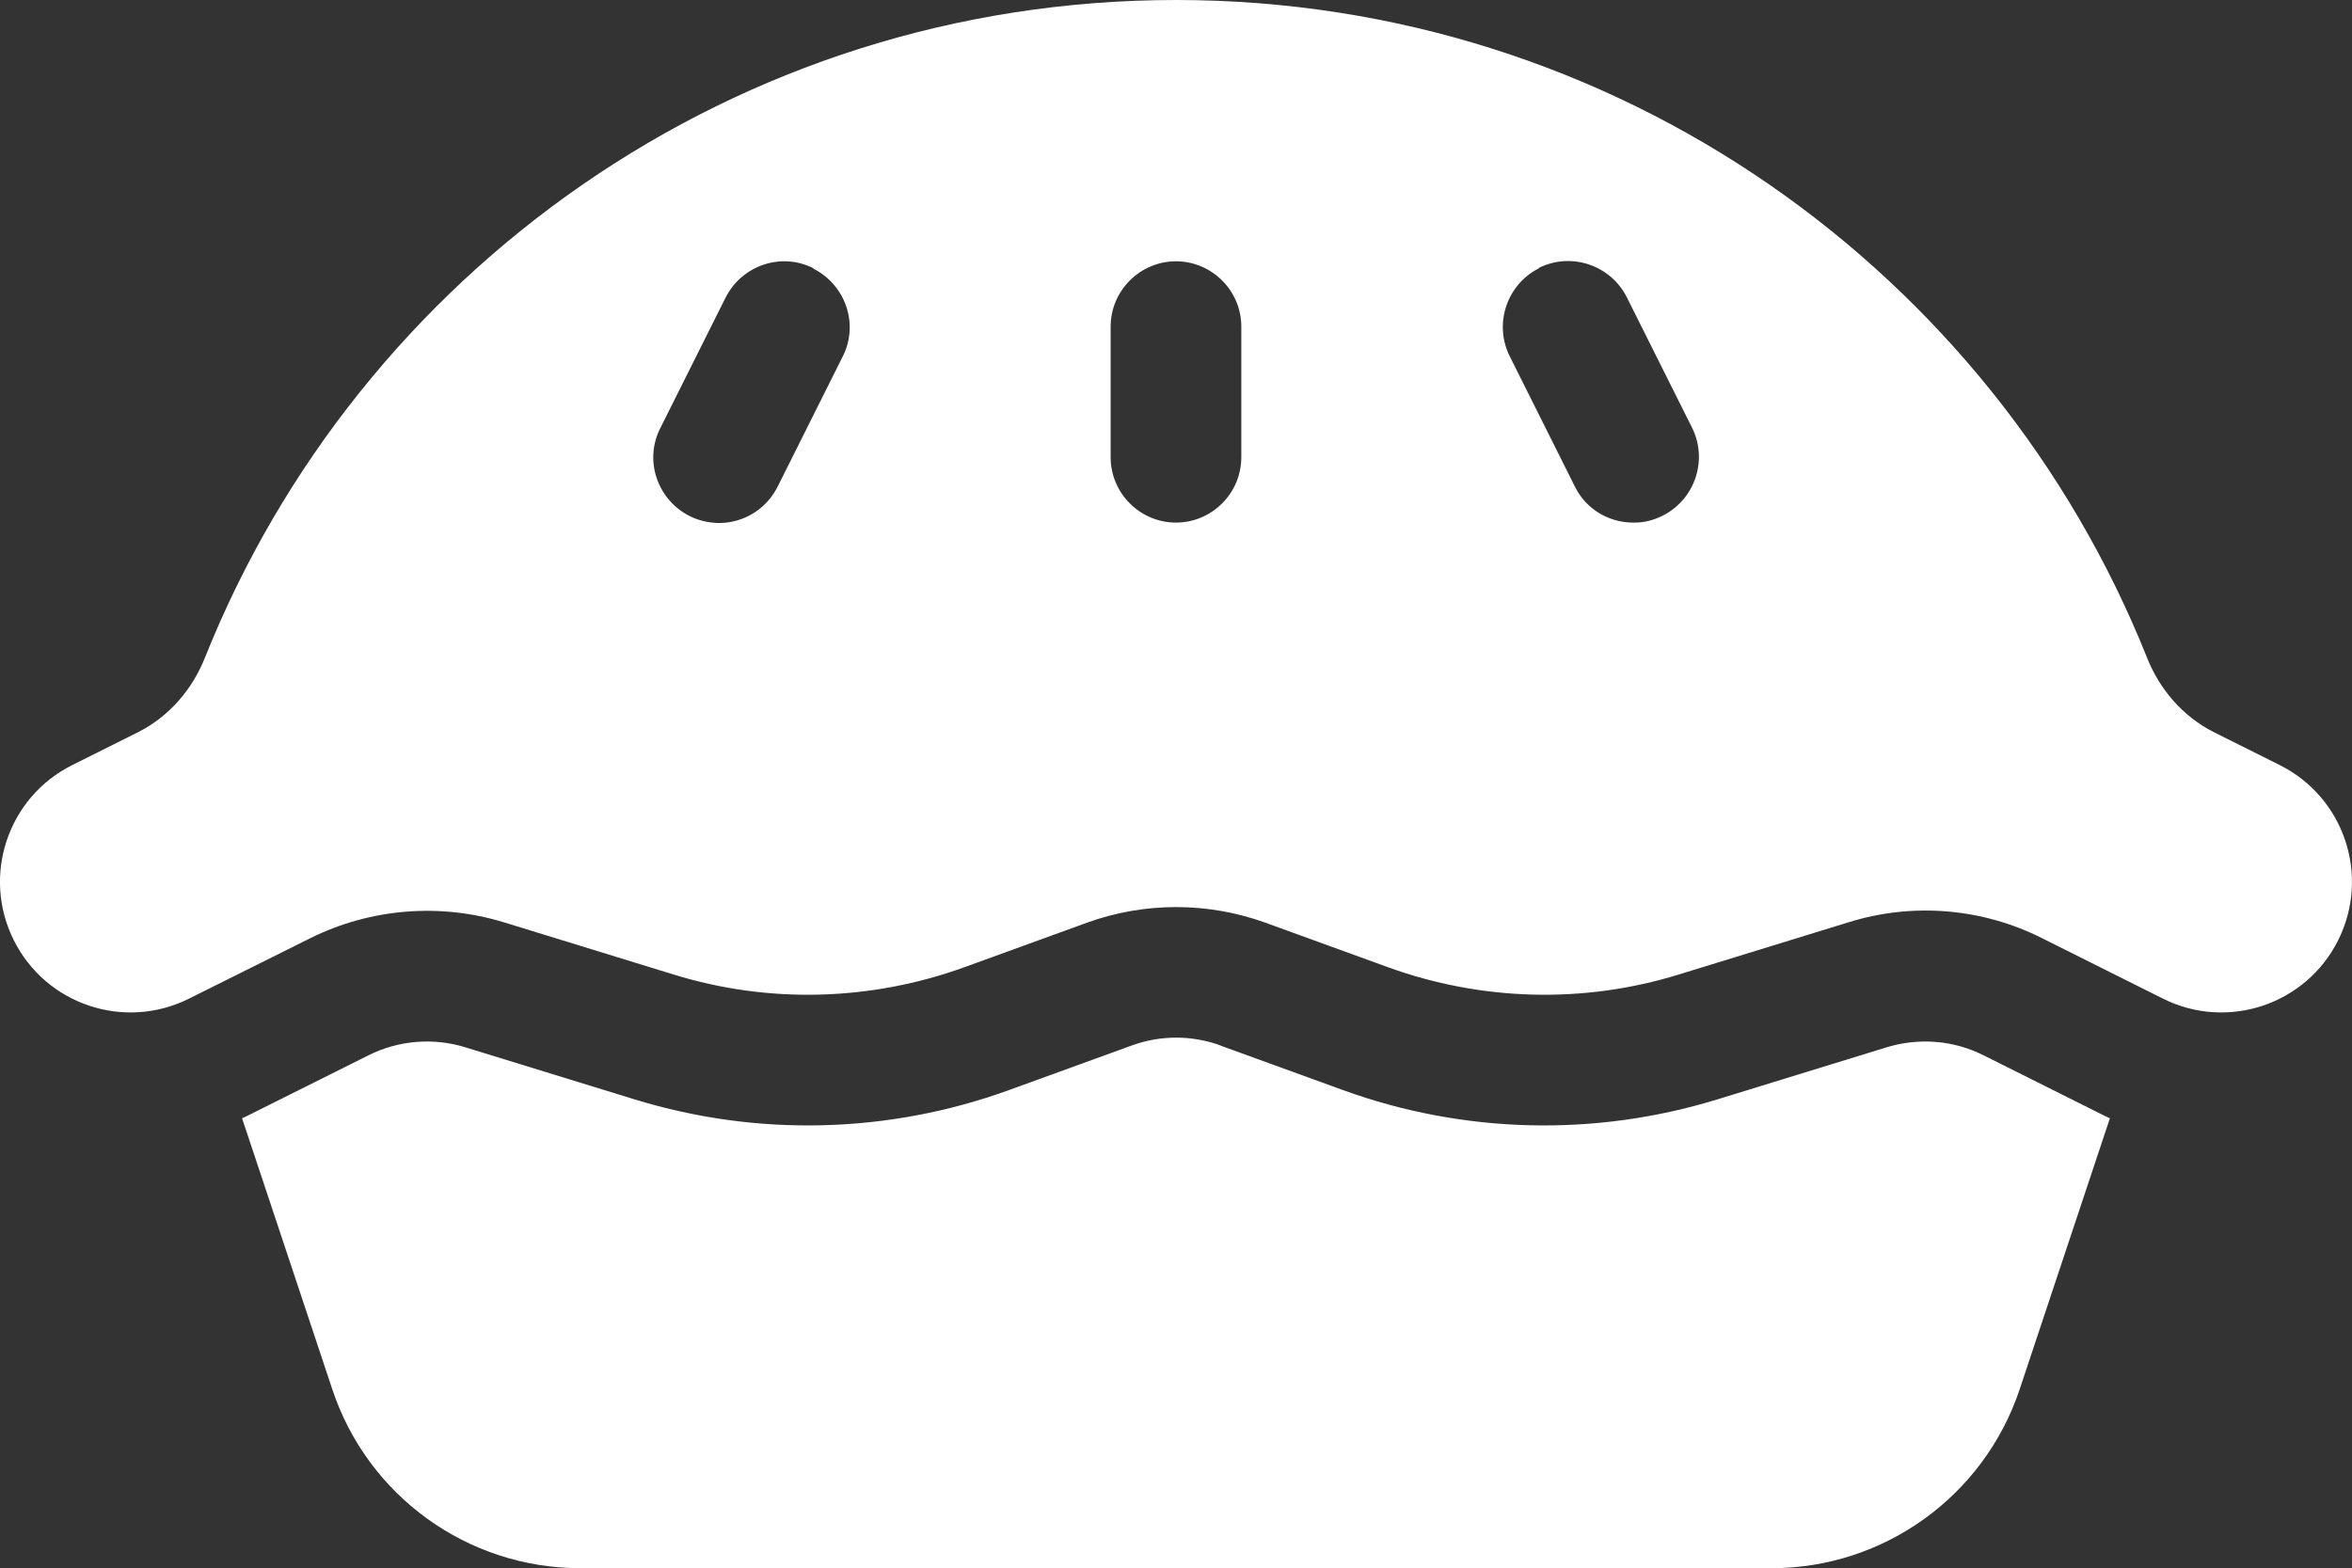 <?xml version="1.0" encoding="UTF-8"?>
<svg id="a" data-name="Layer 1" xmlns="http://www.w3.org/2000/svg" viewBox="0 0 575.97 384.1">
  <rect x="0" y="0" width="575.97" height="384.1" fill="#333333" stroke="none"/>
  <path d="M525.78,161.1c3.1,7.8,8.8,14.4,16.3,18.2l16.2,8.1c15.8,7.9,22.2,27.1,14.3,42.9s-27.1,22.2-42.9,14.3l-29.6-14.8c-14.7-7.4-31.7-8.8-47.4-3.9l-41.6,12.8c-23.3,7.2-48.3,6.5-71.2-1.8l-30-10.9c-14.1-5.1-29.6-5.1-43.7,0l-30,10.9c-22.9,8.3-47.9,9-71.2,1.8l-41.6-12.8c-15.7-4.8-32.7-3.4-47.4,3.9l-29.7,14.8c-15.8,7.9-35,1.5-42.9-14.3s-1.5-35,14.3-42.9l16.2-8.1c7.5-3.8,13.2-10.4,16.3-18.2C87.88,66.7,180.08,0,287.98,0s200.1,66.7,237.8,161.1ZM199.18,65.7c-7.9-4-17.5-.7-21.5,7.2l-16,32c-4,7.9-.7,17.5,7.2,21.5,2.2,1.1,4.5,1.6,6.8,1.7h.7c5.7-.1,11.2-3.3,14-8.8l16-32c4-7.9.7-17.5-7.2-21.5v-.1ZM376.88,65.7c-7.9,4-11.1,13.6-7.2,21.5l16,32c2.7,5.5,8.2,8.7,14,8.8h.7c2.3,0,4.6-.6,6.8-1.7,7.9-4,11.1-13.6,7.2-21.5l-16-32c-4-7.9-13.6-11.1-21.5-7.2v.1ZM287.98,64c-8.8,0-16,7.2-16,16v32c0,8.8,7.2,16,16,16s16-7.2,16-16v-32c0-8.8-7.2-16-16-16ZM298.88,256.1l30,10.9c29.5,10.7,61.6,11.5,91.6,2.3l41.6-12.8c7.9-2.4,16.4-1.7,23.7,2l29.6,14.8c.4.2.9.4,1.3.6l-22.1,66.4c-8.7,26.1-33.2,43.8-60.7,43.8H142.08c-27.5,0-52-17.6-60.7-43.8l-22.1-66.4c.4-.2.9-.4,1.3-.6l29.6-14.8c7.4-3.7,15.9-4.4,23.7-2l41.6,12.8c30,9.2,62.1,8.4,91.6-2.3l30-10.9c7.1-2.6,14.8-2.6,21.9,0h-.1Z" style="fill: #fff; stroke-width: 0px;"/>
</svg>